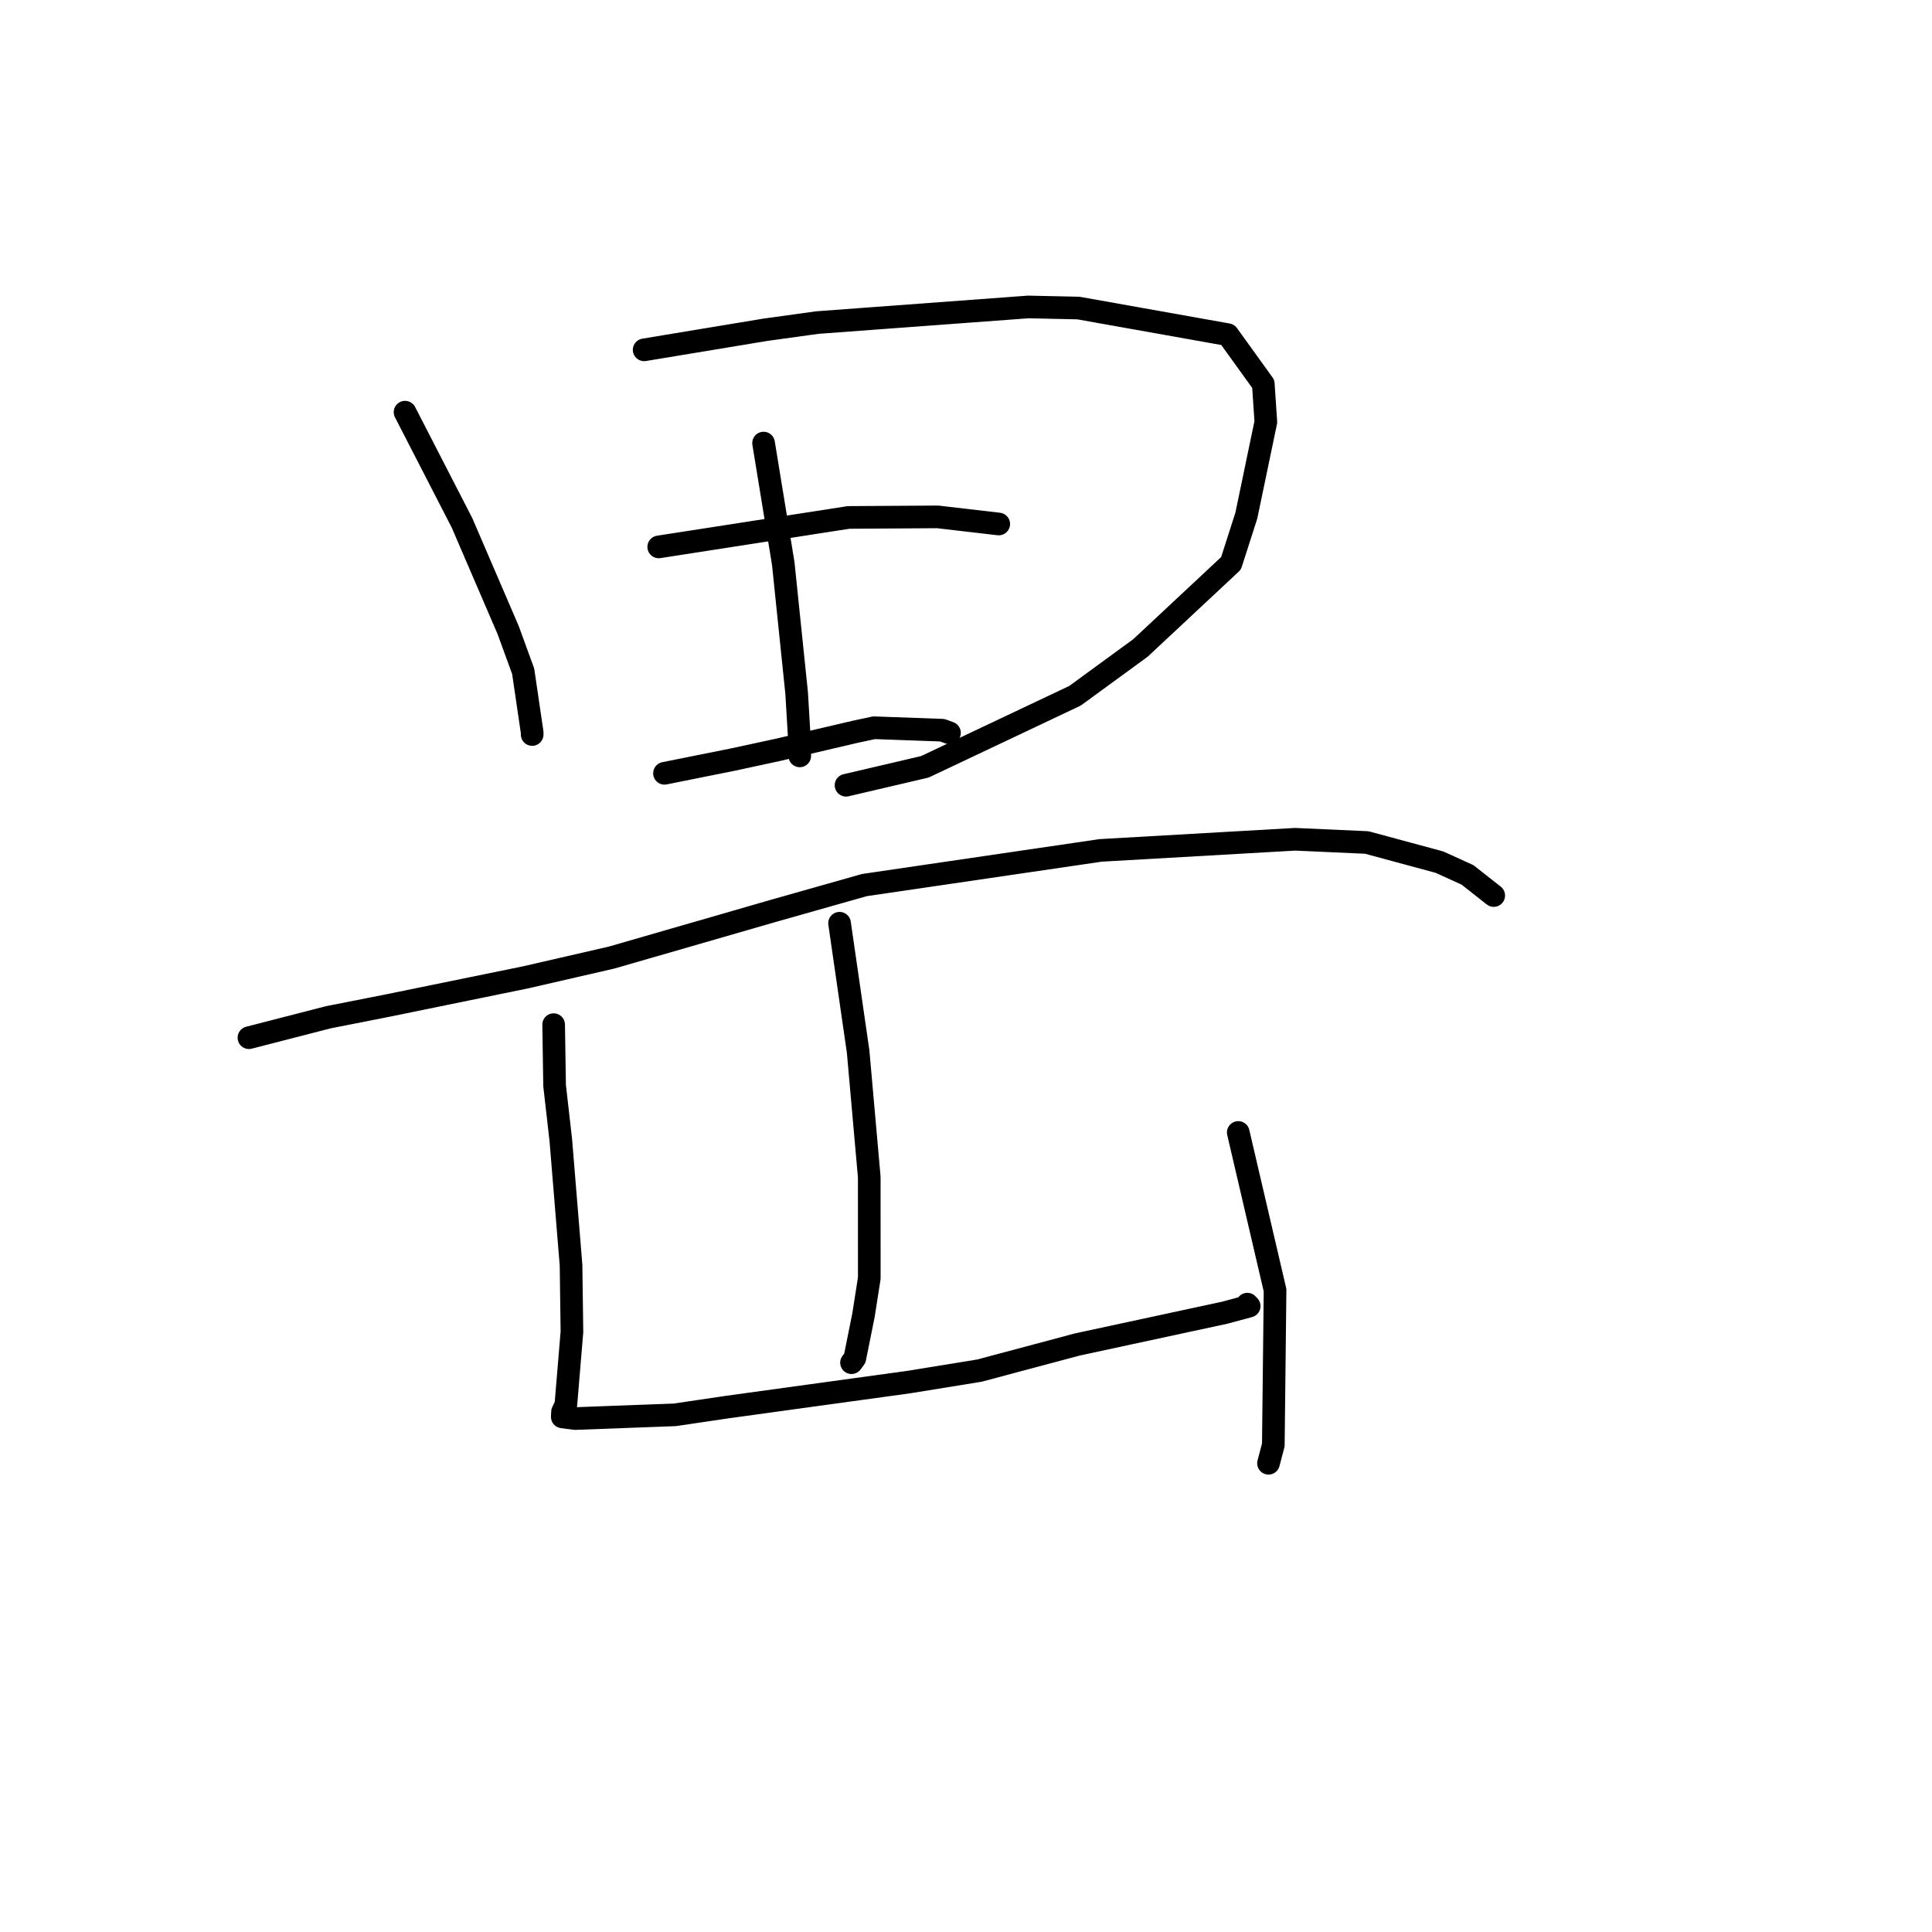 <?xml version="1.0" standalone="no"?>
    <svg width="256" height="256" xmlns="http://www.w3.org/2000/svg" version="1.1">
    <polyline stroke="black" stroke-width="3" stroke-linecap="round" fill="transparent" stroke-linejoin="round" points="53.671 54.614 57.446 61.95 61.221 69.286 67.339 83.505 69.324 88.947 70.517 97.066 70.516 97.327 " />
        <polyline stroke="black" stroke-width="3" stroke-linecap="round" fill="transparent" stroke-linejoin="round" points="85.354 46.356 93.375 45.027 101.396 43.699 108.289 42.743 136.253 40.673 142.892 40.817 162.686 44.345 167.393 50.875 167.731 55.91 165.148 68.312 163.117 74.645 151.116 85.858 142.445 92.191 122.556 101.604 112.104 104.05 " />
        <polyline stroke="black" stroke-width="3" stroke-linecap="round" fill="transparent" stroke-linejoin="round" points="101.178 58.71 102.482 66.693 103.786 74.676 105.559 91.828 105.93 98.04 105.972 100.158 " />
        <polyline stroke="black" stroke-width="3" stroke-linecap="round" fill="transparent" stroke-linejoin="round" points="87.285 72.468 99.863 70.516 112.442 68.563 124.238 68.489 132.28 69.426 132.338 69.433 " />
        <polyline stroke="black" stroke-width="3" stroke-linecap="round" fill="transparent" stroke-linejoin="round" points="88.046 102.467 92.616 101.549 97.186 100.632 103.157 99.342 113.356 96.957 115.827 96.43 124.86 96.757 125.811 97.107 " />
        <polyline stroke="black" stroke-width="3" stroke-linecap="round" fill="transparent" stroke-linejoin="round" points="32.986 137.501 38.241 136.148 43.496 134.795 51.536 133.208 69.649 129.503 81.059 126.878 102.532 120.677 114.543 117.276 145.838 112.682 171.608 111.208 181.11 111.635 190.733 114.236 194.454 115.928 197.77 118.54 197.913 118.651 197.925 118.661 197.927 118.662 " />
        <polyline stroke="black" stroke-width="3" stroke-linecap="round" fill="transparent" stroke-linejoin="round" points="111.246 122.334 112.477 130.841 113.708 139.349 115.181 155.968 115.185 169.37 114.417 174.266 113.27 179.968 112.83 180.564 " />
        <polyline stroke="black" stroke-width="3" stroke-linecap="round" fill="transparent" stroke-linejoin="round" points="73.361 135.771 73.424 139.813 73.487 143.855 74.31 151.073 75.666 167.637 75.785 176.48 74.978 186.153 74.535 187.086 74.505 187.674 74.507 187.747 76.19 187.967 89.42 187.473 96.314 186.452 120.404 183.134 129.761 181.616 142.74 178.153 162.285 173.941 165.525 173.067 165.302 172.832 165.28 172.808 " />
        <polyline stroke="black" stroke-width="3" stroke-linecap="round" fill="transparent" stroke-linejoin="round" points="164.076 150.057 166.514 160.51 168.952 170.962 168.722 191.467 168.083 193.892 " />
        </svg>